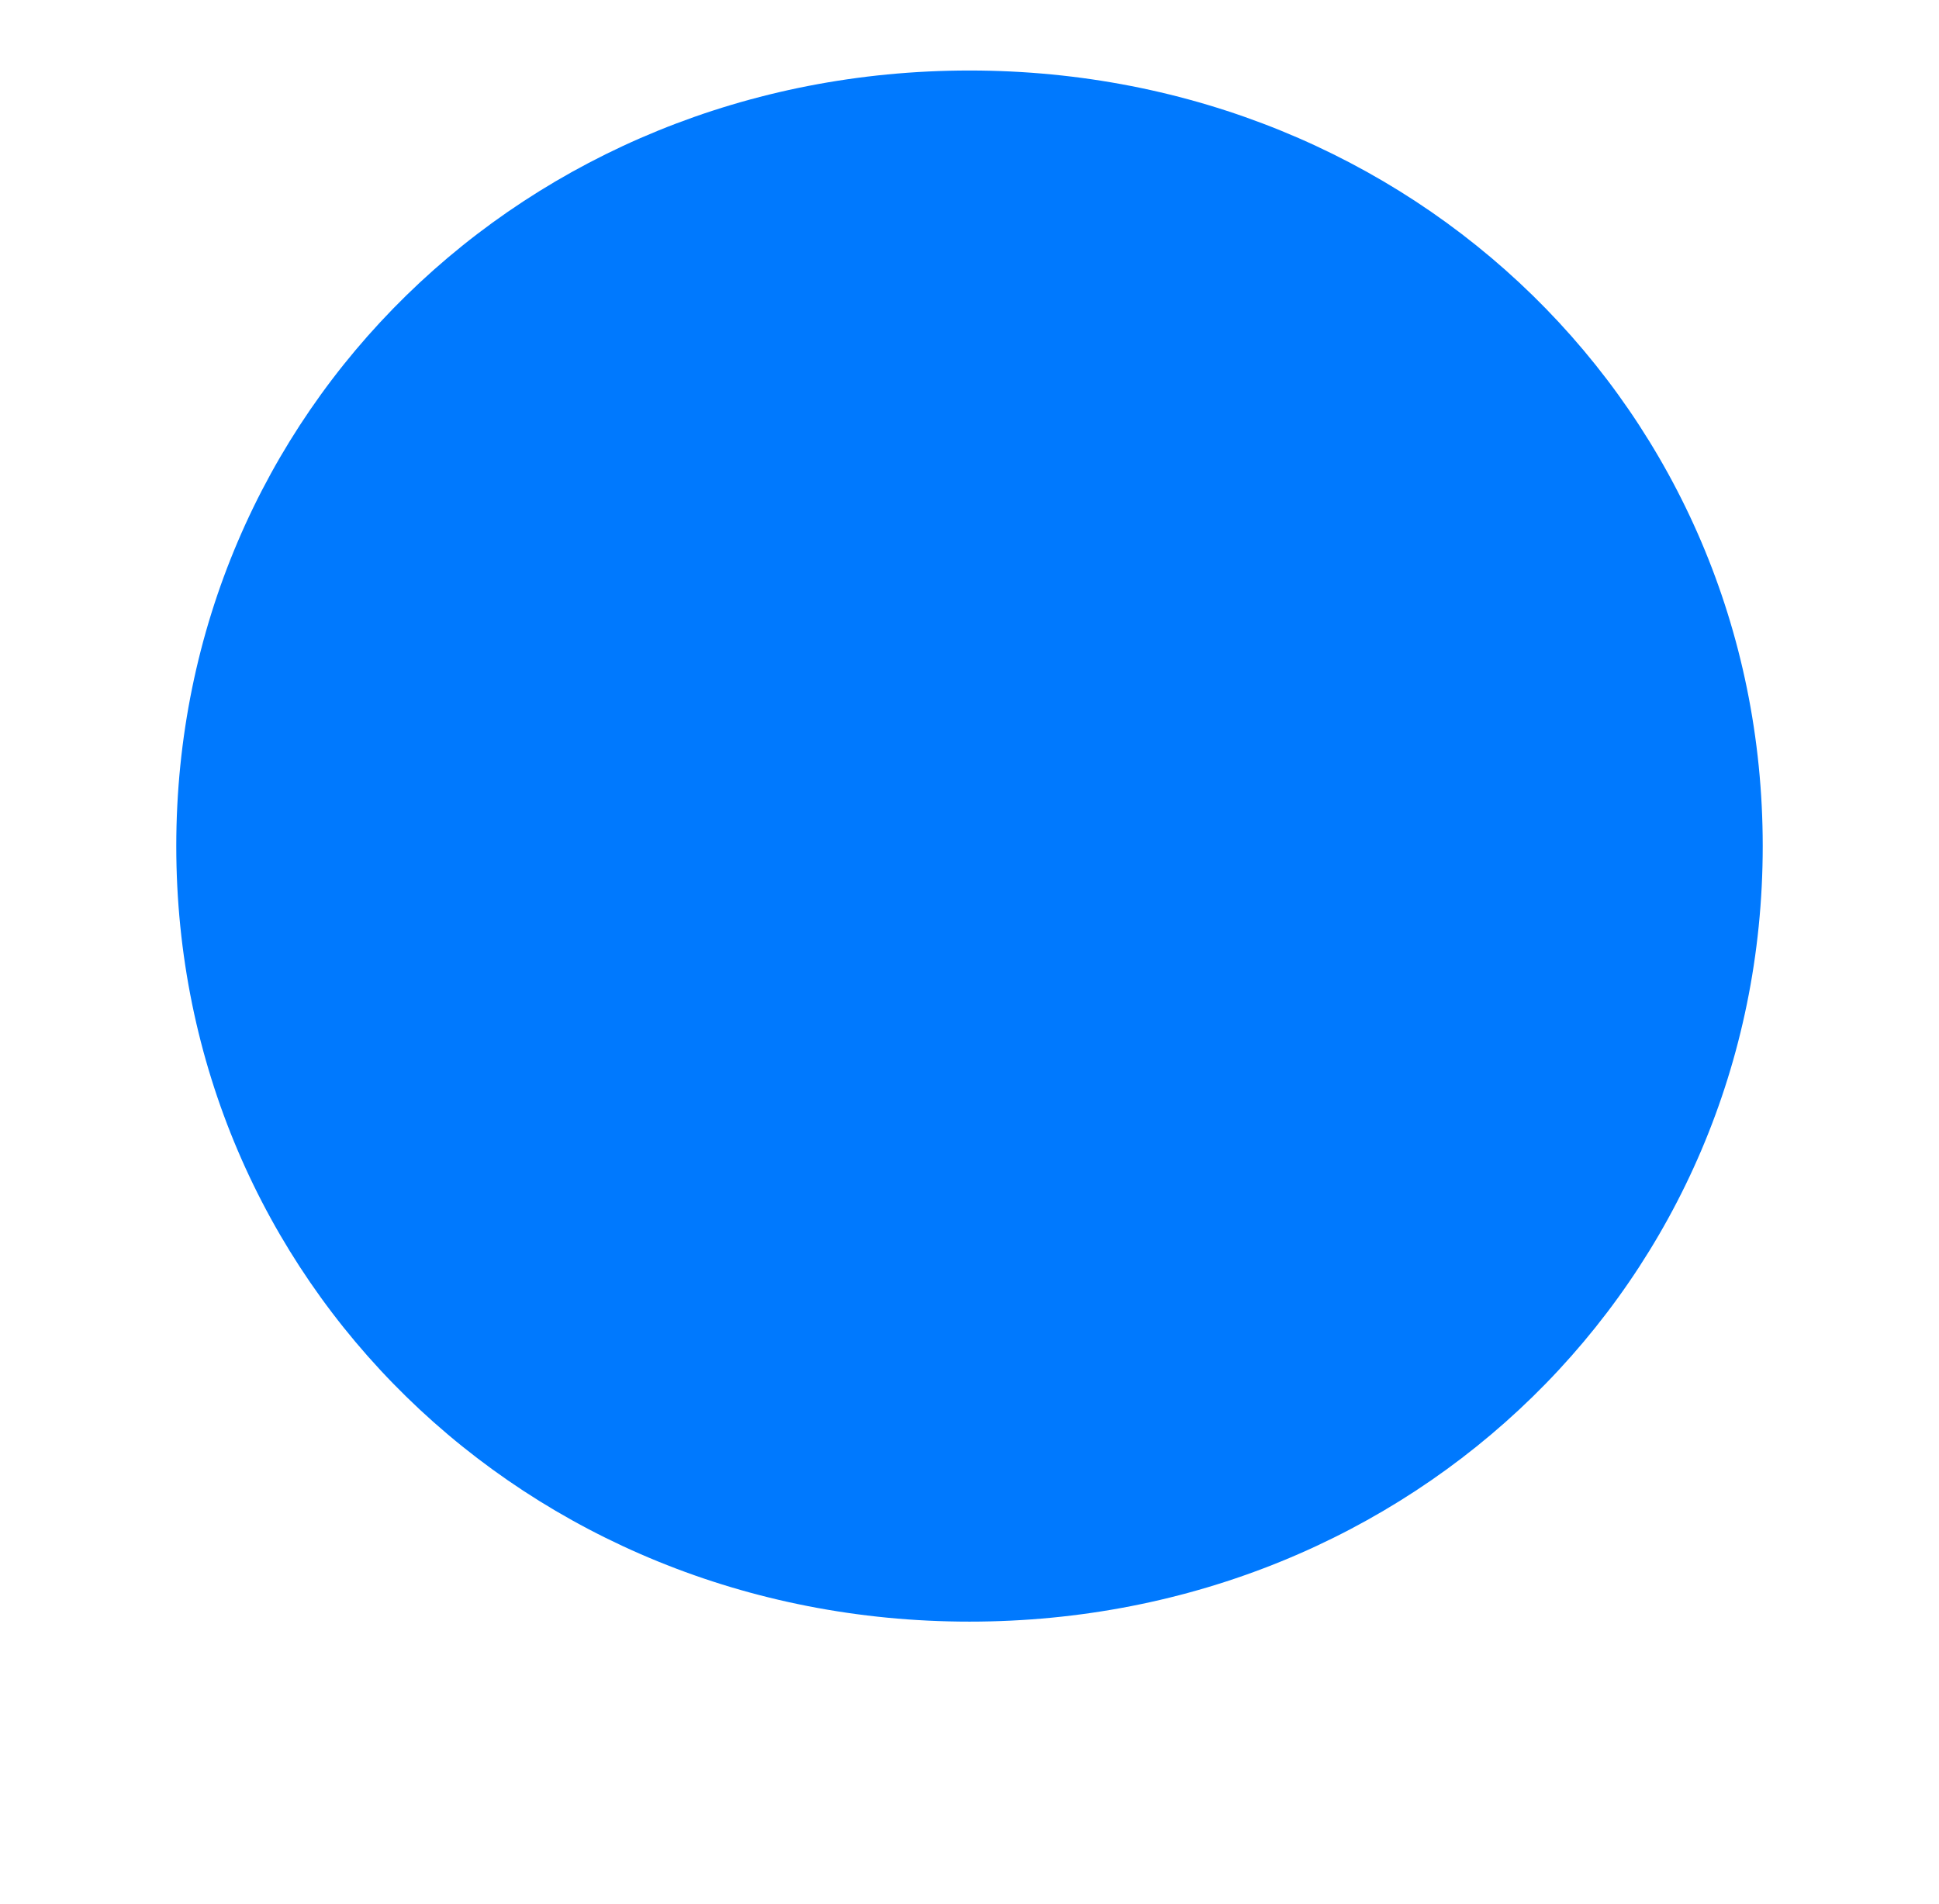 ﻿<?xml version="1.0" encoding="utf-8"?>
<svg version="1.1" xmlns:xlink="http://www.w3.org/1999/xlink" width="55px" height="54px" xmlns="http://www.w3.org/2000/svg">
  <defs>
    <pattern id="BGPattern" patternUnits="userSpaceOnUse" alignment="0 0" imageRepeat="None" />
    <mask fill="white" id="Clip18">
      <path d="M 0 22  C 0 9.68  9.9 0  22.5 0  C 35.1 0  45 9.68  45 22  C 45 34.32  35.1 44  22.5 44  C 9.9 44  0 34.32  0 22  Z " fill-rule="evenodd" />
    </mask>
  </defs>
  <g transform="matrix(1 0 0 1 -22 -100 )">
    <path d="M 0 22  C 0 9.68  9.9 0  22.5 0  C 35.1 0  45 9.68  45 22  C 45 34.32  35.1 44  22.5 44  C 9.9 44  0 34.32  0 22  Z " fill-rule="nonzero" fill="rgba(0, 121, 254, 1)" stroke="none" transform="matrix(1 0 0 1 27 102 )" class="fill" />
    <path d="M 0 22  C 0 9.68  9.9 0  22.5 0  C 35.1 0  45 9.68  45 22  C 45 34.32  35.1 44  22.5 44  C 9.9 44  0 34.32  0 22  Z " stroke-width="0" stroke-dasharray="0" stroke="rgba(22, 155, 213, 0)" fill="none" transform="matrix(1 0 0 1 27 102 )" class="stroke" mask="url(#Clip18)" />
  </g>
  <style>svg { filter: drop-shadow(0px 3px 2.5px rgba(0, 0, 0, 0.196)); }</style>
</svg>